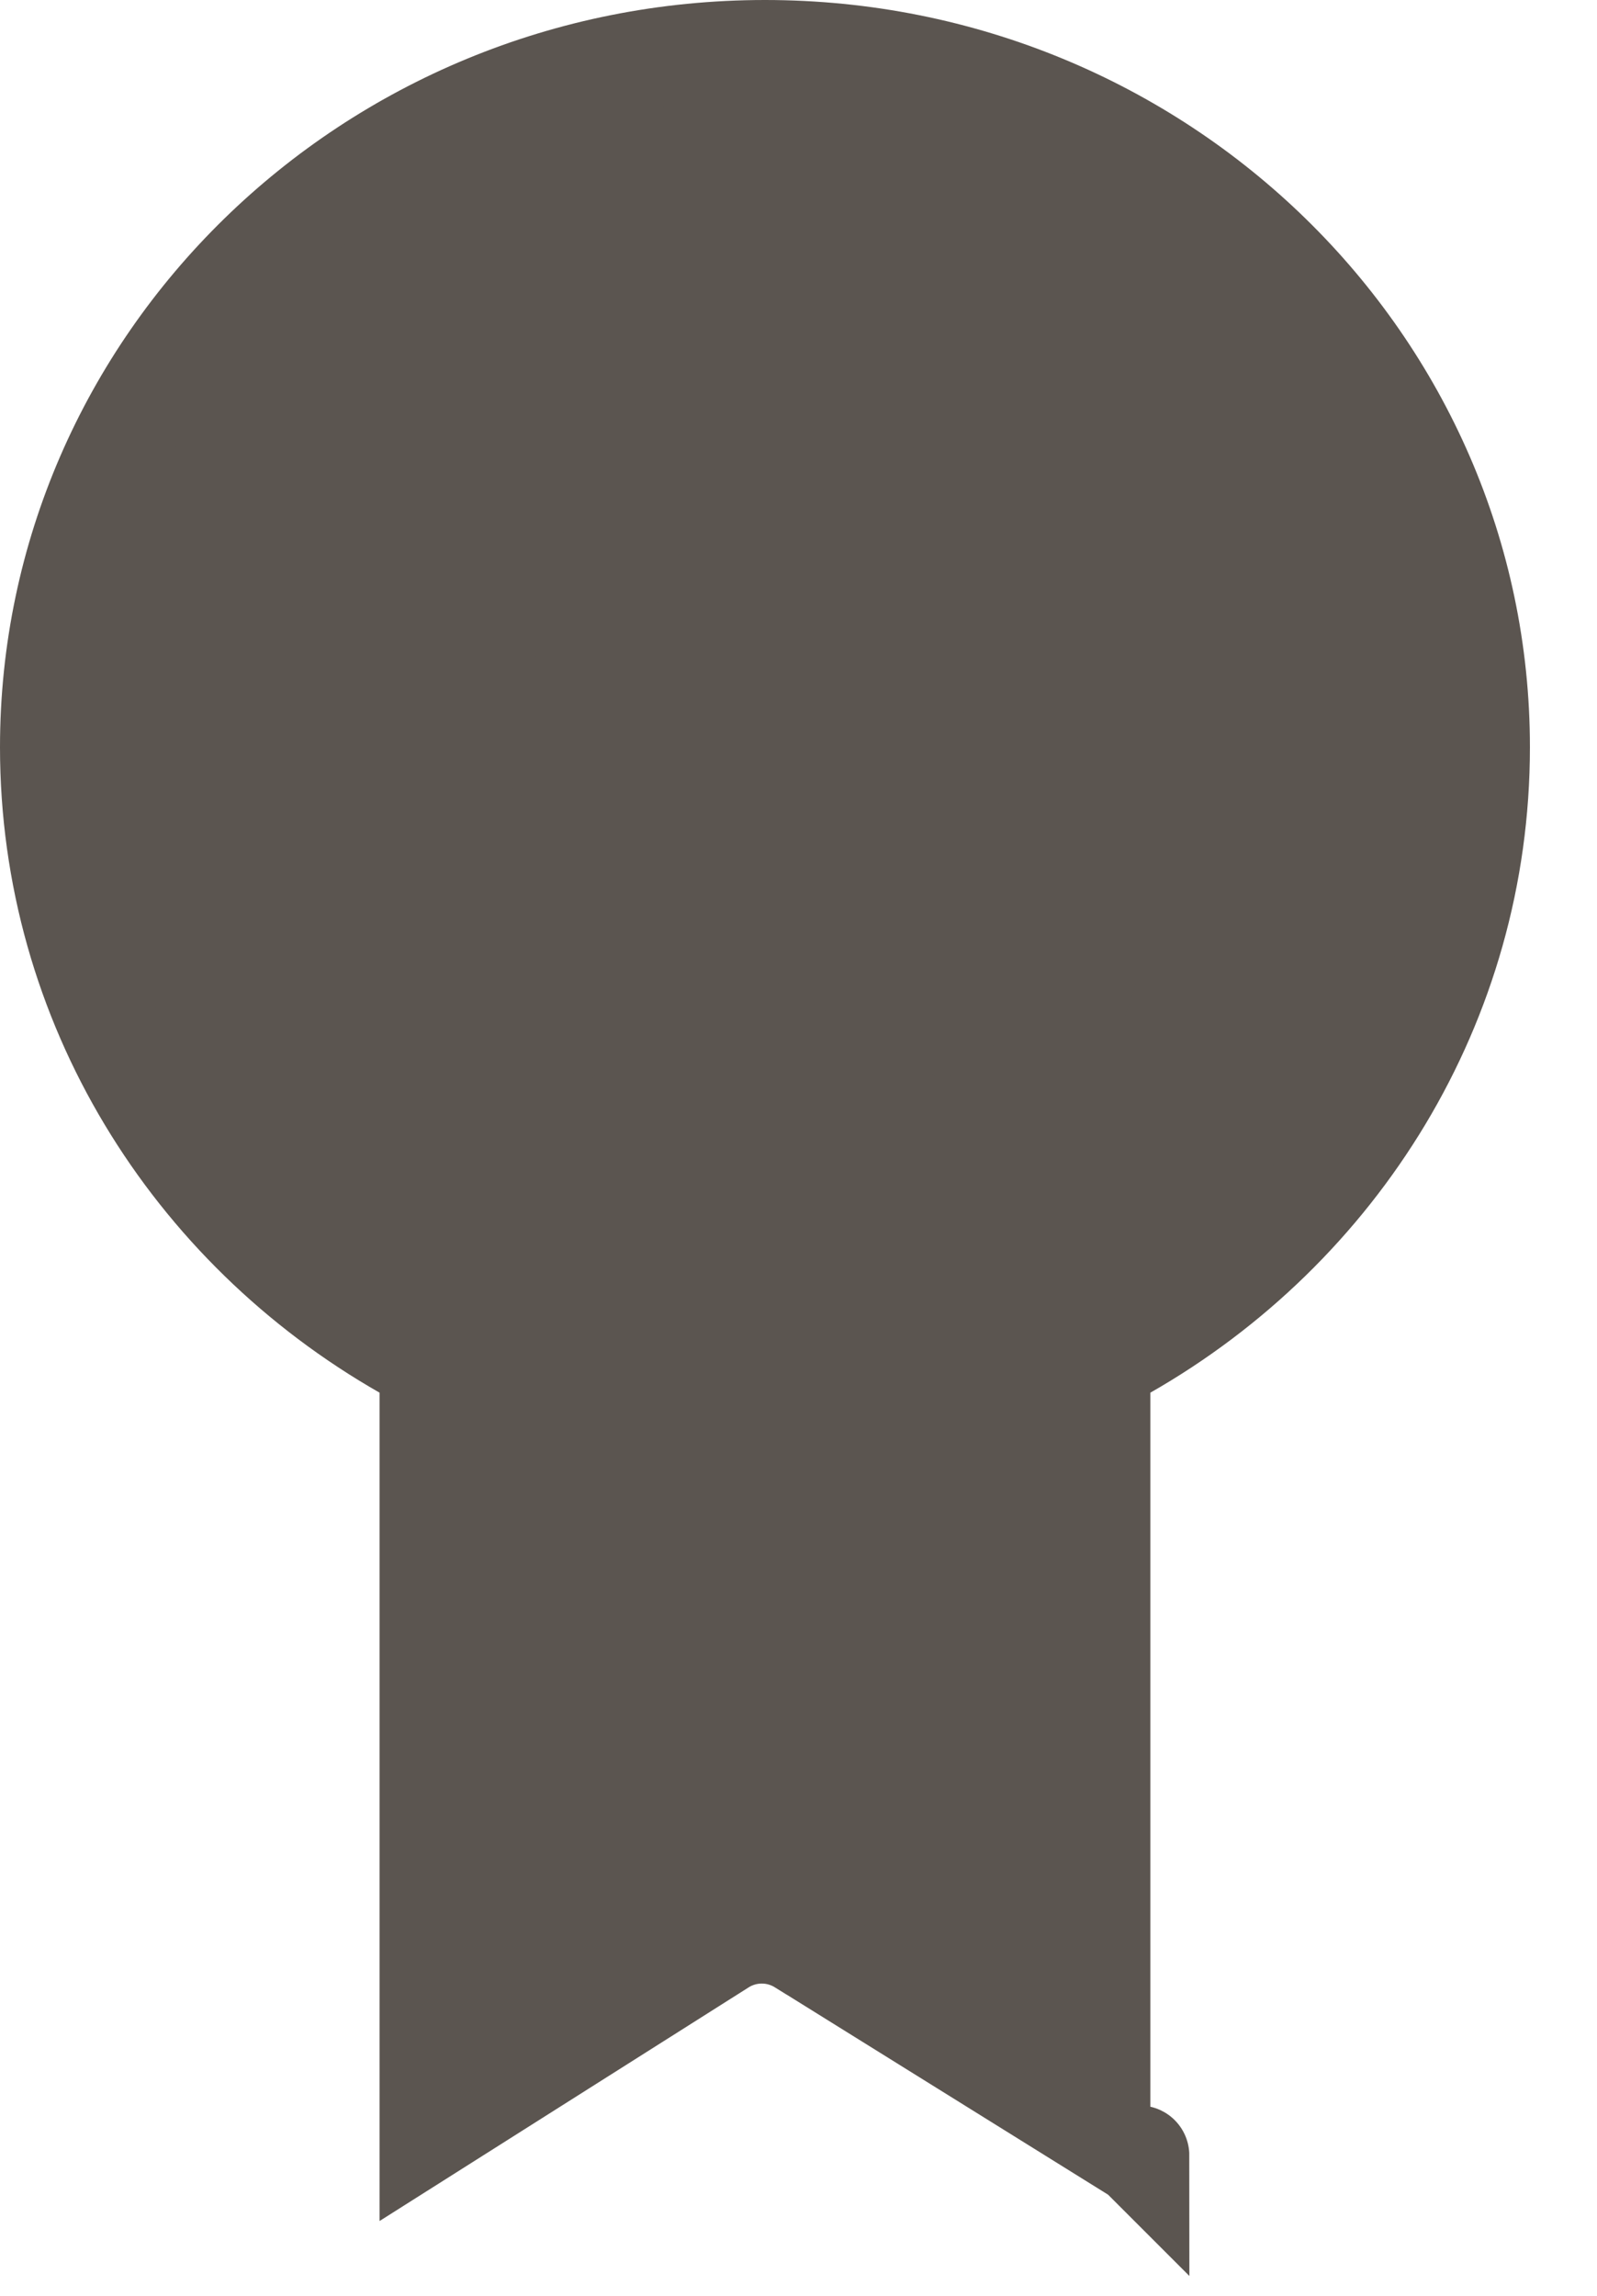 <svg width="16" height="23" viewBox="0 0 16 23" fill="none" xmlns="http://www.w3.org/2000/svg">
<path d="M3.615 7.265L3.615 7.265C3.097 6.825 3.399 6.022 4.034 5.968L4.035 5.968L6.155 5.79L6.981 3.881L6.981 3.881C7.24 3.286 8.089 3.286 8.347 3.881L8.347 3.881L9.173 5.79L11.293 5.968L11.293 5.968L11.251 6.466L3.615 7.265ZM3.615 7.265L5.215 8.618L4.736 10.629M3.615 7.265L4.736 10.629M9.487 11.432L9.489 11.433C10.026 11.75 10.749 11.291 10.591 10.629L9.487 11.432ZM9.487 11.432L7.664 10.358L5.84 11.433L9.487 11.432ZM4.736 10.629C4.578 11.294 5.304 11.749 5.84 11.433L4.736 10.629ZM4.303 13.953V13.662L4.051 13.518C1.922 12.303 0.5 10.053 0.5 7.486C0.5 3.639 3.696 0.5 7.664 0.5C11.631 0.5 14.828 3.639 14.828 7.486C14.828 10.053 13.405 12.303 11.277 13.518L11.025 13.662V13.953V21.35L8.027 19.484L8.026 19.484C7.783 19.333 7.474 19.334 7.232 19.488L4.303 21.342V13.953ZM11.415 21.593L11.415 21.593C11.415 21.593 11.416 21.593 11.416 21.594L11.415 21.593ZM11.712 7.265L11.713 7.264L10.591 10.629L10.112 8.618L11.712 7.265Z" fill="#5B5550" stroke="#5B5550"/>
</svg>
